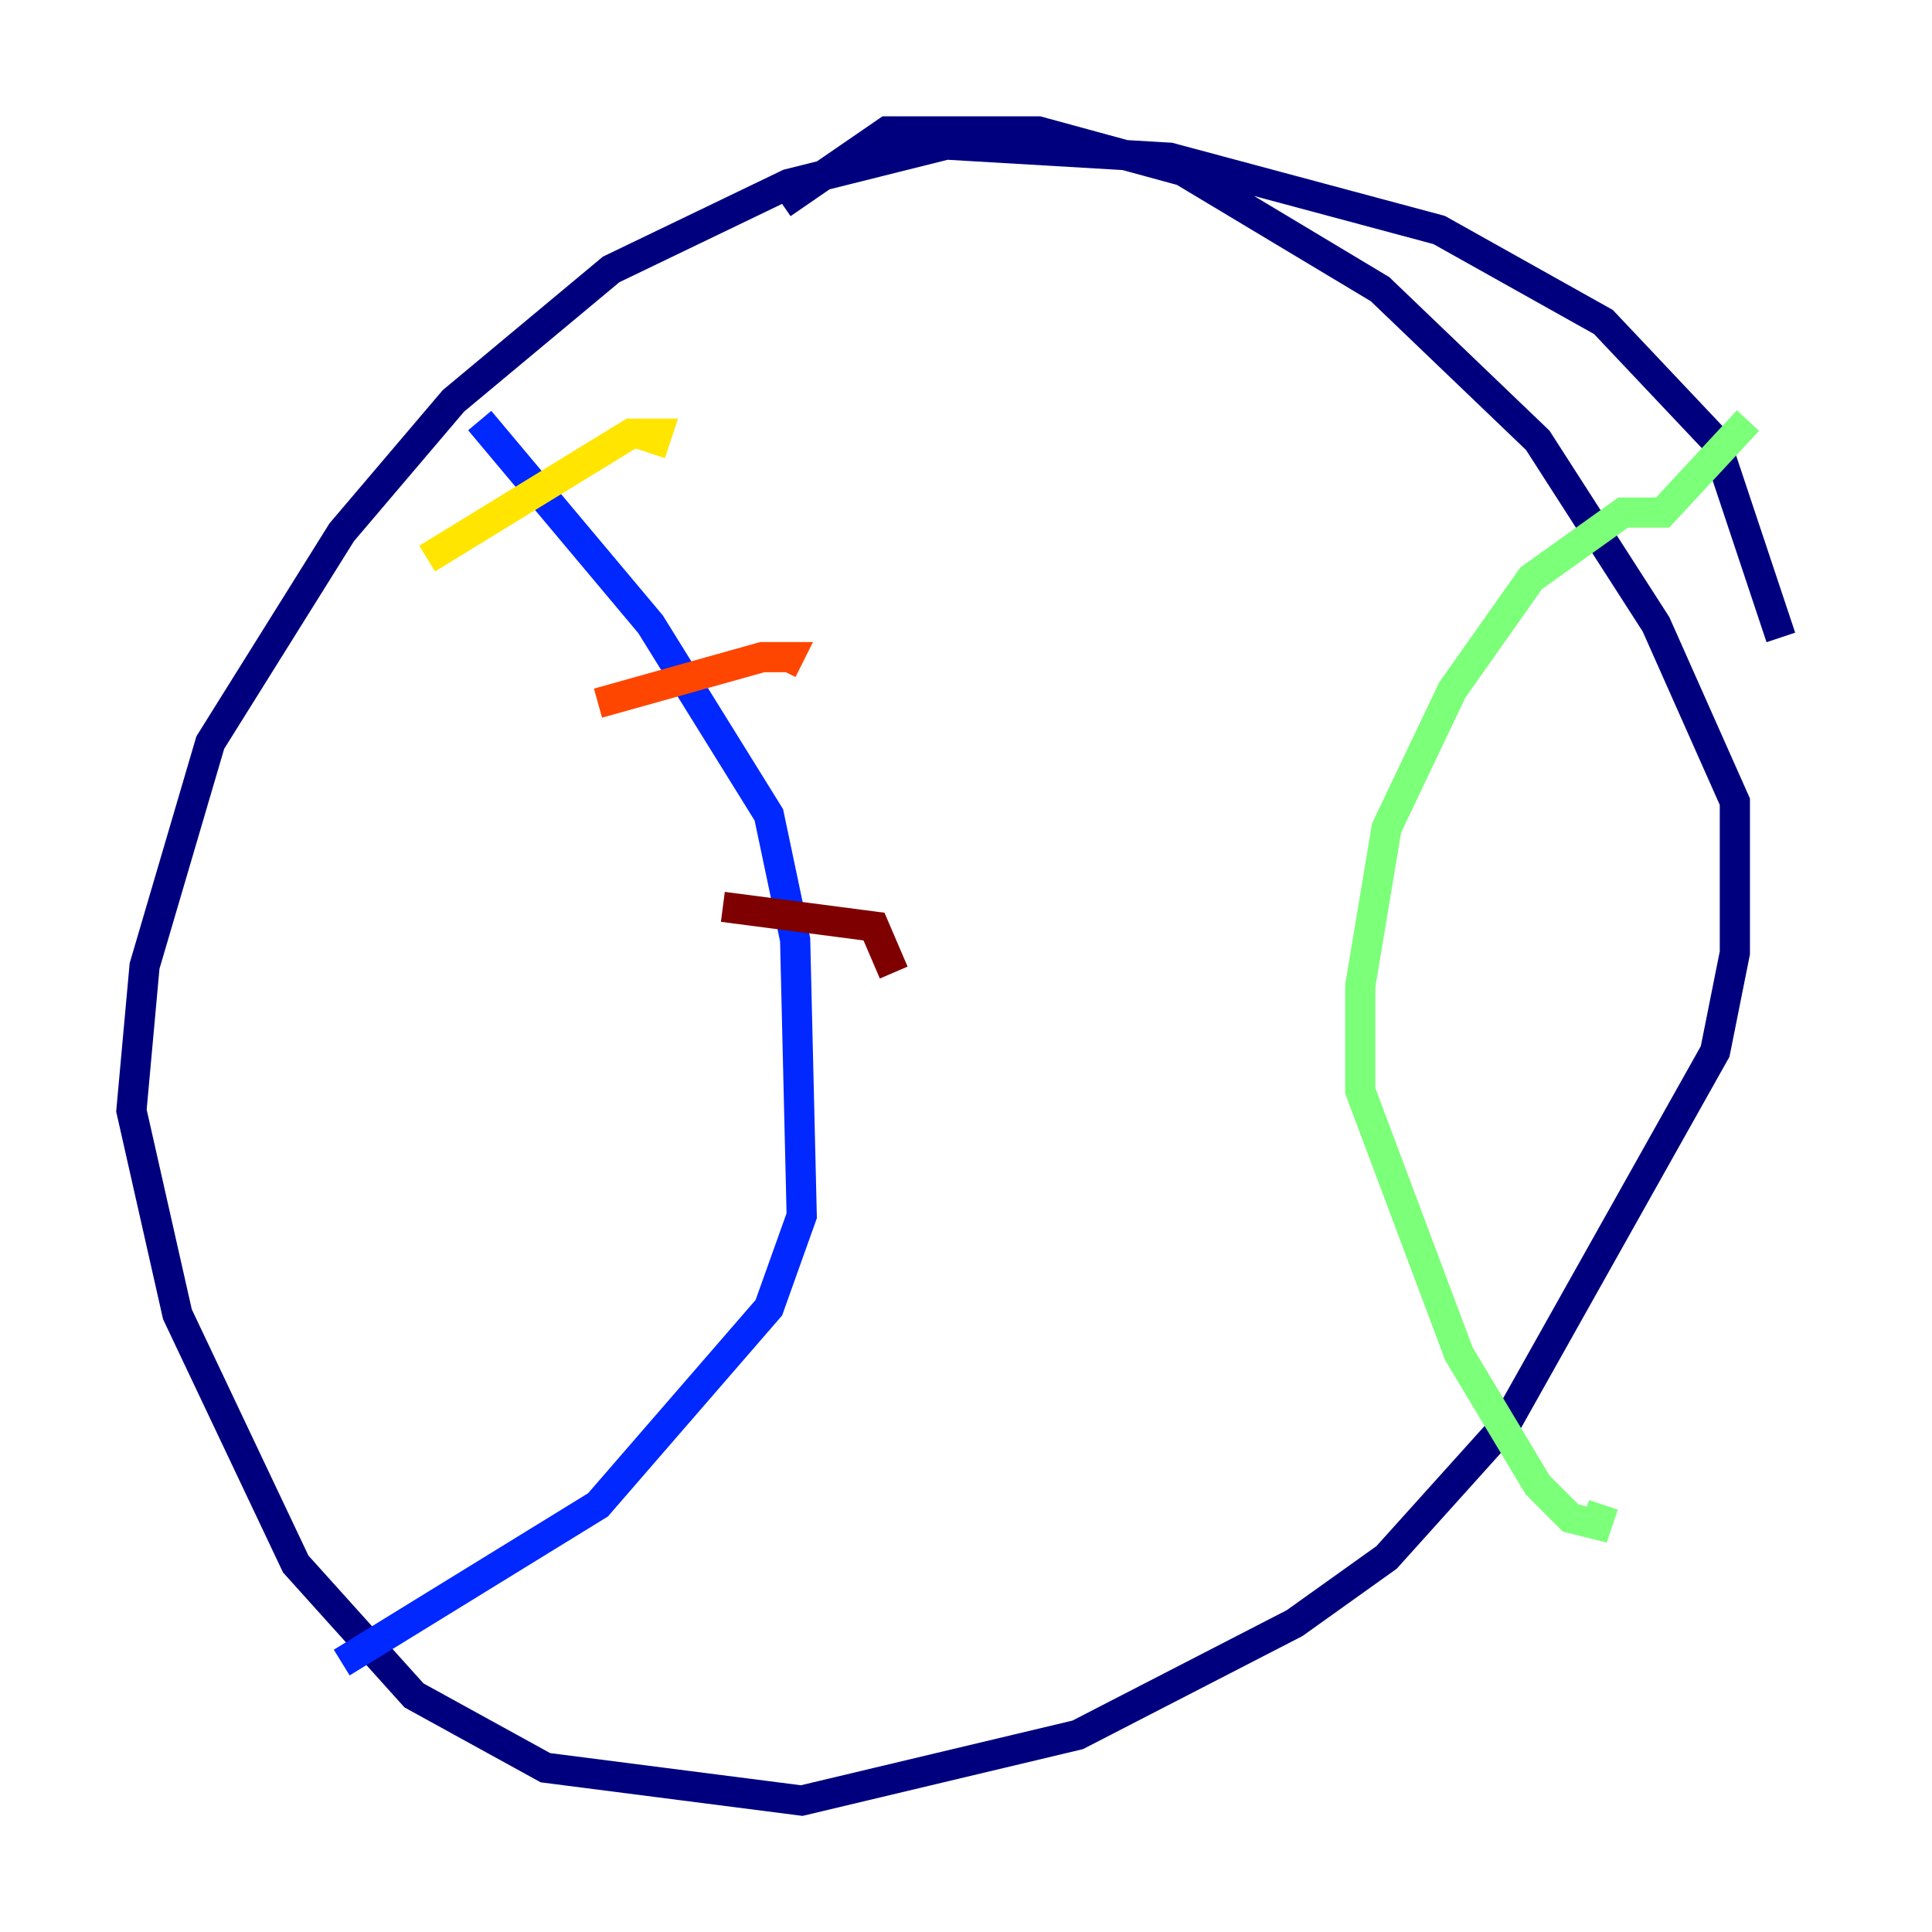 <?xml version="1.0" encoding="utf-8" ?>
<svg baseProfile="tiny" height="128" version="1.2" viewBox="0,0,128,128" width="128" xmlns="http://www.w3.org/2000/svg" xmlns:ev="http://www.w3.org/2001/xml-events" xmlns:xlink="http://www.w3.org/1999/xlink"><defs /><polyline fill="none" points="117.986,42.231 113.633,29.17 106.231,21.333 95.347,15.238 77.497,10.449 62.694,9.578 52.245,12.191 40.49,17.85 30.041,26.558 22.64,35.265 13.932,49.197 9.578,64.0 8.707,73.578 11.755,87.075 19.592,103.619 27.429,112.326 36.136,117.116 53.116,119.293 71.401,114.939 85.769,107.537 91.864,103.184 99.701,94.476 113.633,69.66 114.939,63.129 114.939,53.116 109.714,41.361 101.878,29.17 91.429,19.157 78.367,11.32 68.789,8.707 58.776,8.707 51.809,13.497" stroke="#00007f" stroke-width="2" /><polyline fill="none" points="31.782,27.864 43.102,41.361 50.939,53.986 52.68,62.258 53.116,80.544 50.939,86.639 39.619,99.701 22.64,110.15" stroke="#0028ff" stroke-width="2" /><polyline fill="none" points="115.809,27.864 115.809,27.864" stroke="#00d4ff" stroke-width="2" /><polyline fill="none" points="115.809,27.864 110.15,33.959 107.537,33.959 101.442,38.313 96.218,45.714 91.864,54.857 90.122,65.306 90.122,72.272 96.653,89.687 101.878,98.395 104.054,100.571 105.796,101.007 106.231,99.701" stroke="#7cff79" stroke-width="2" /><polyline fill="none" points="28.299,37.007 41.796,28.735 43.537,28.735 43.102,30.041" stroke="#ffe500" stroke-width="2" /><polyline fill="none" points="39.619,46.585 50.503,43.537 52.245,43.537 51.809,44.408" stroke="#ff4600" stroke-width="2" /><polyline fill="none" points="47.891,60.082 57.905,61.388 59.211,64.435" stroke="#7f0000" stroke-width="2" /></svg>